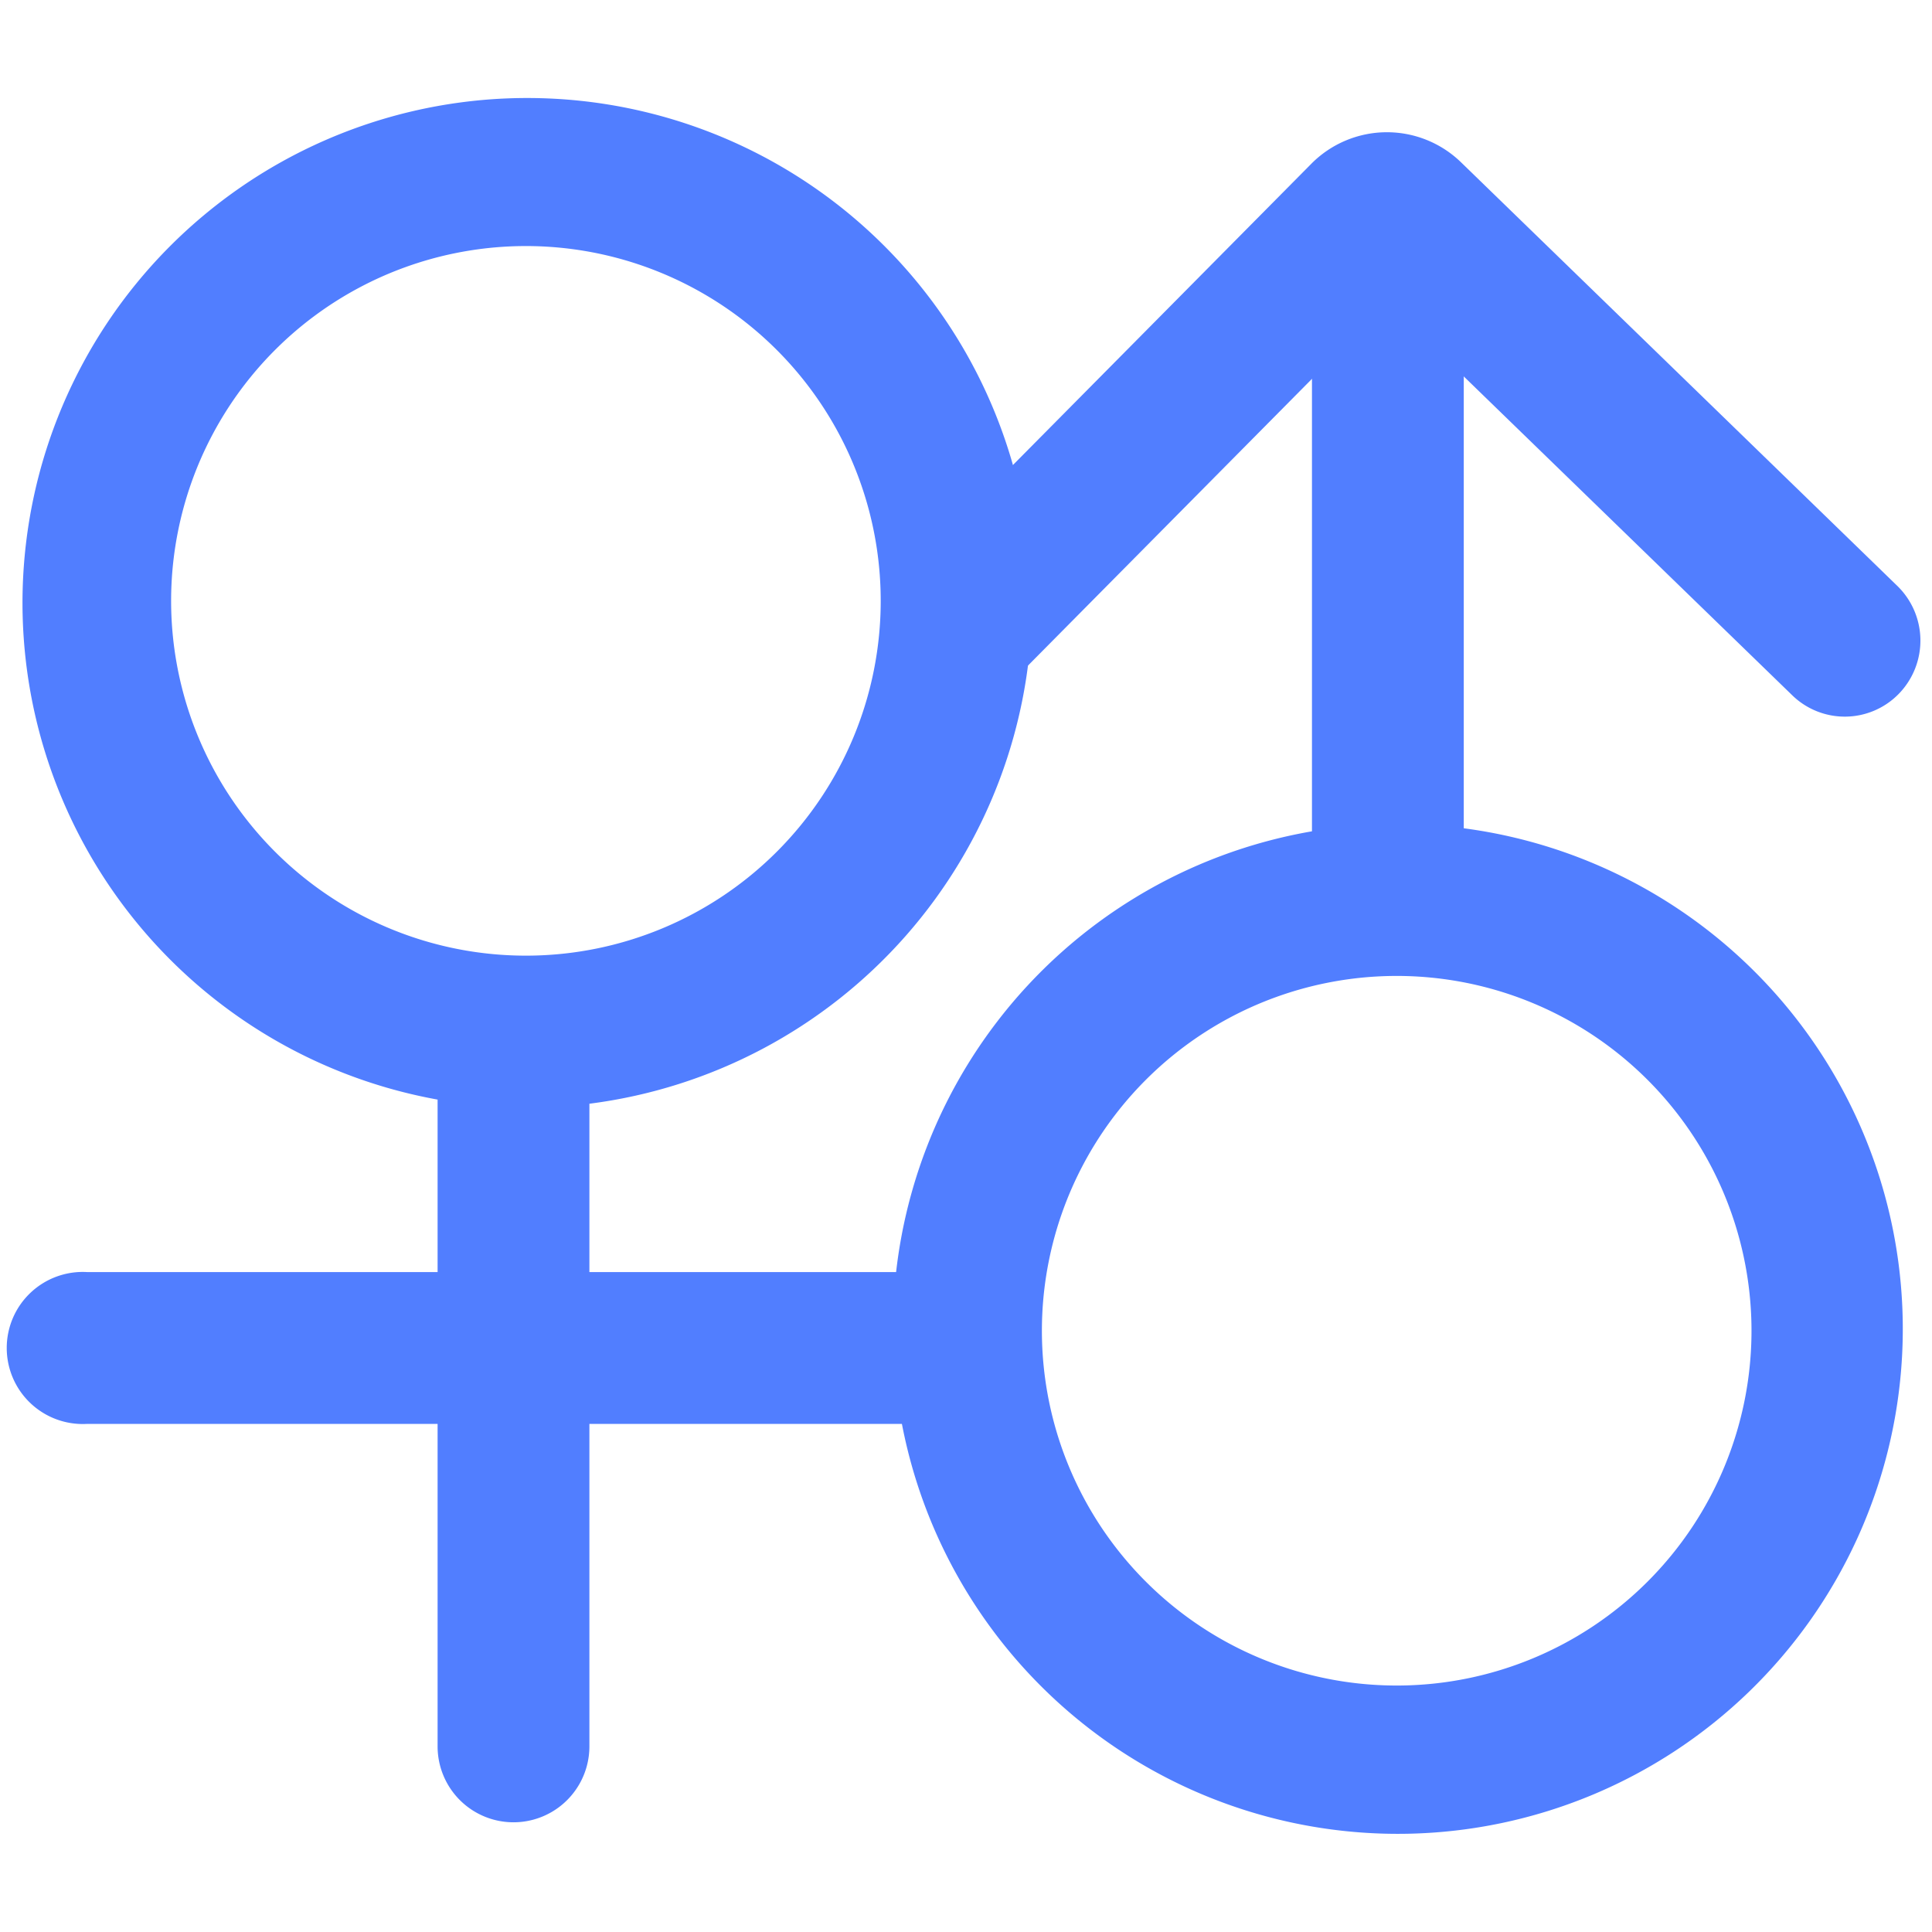 <svg xmlns="http://www.w3.org/2000/svg" width="14" height="14" viewBox="0 0 14 14"><defs><style>.a{fill:none;}.b{fill:#517eff;}</style></defs><g transform="translate(-529.93 -603.93)"><rect class="a" width="14" height="14" transform="translate(529.93 603.93)"/><g transform="translate(530.012 604.64)"><path class="b" d="M84.042,112.984a3.658,3.658,0,1,0-4.308,3.614v4.687a.549.549,0,1,0,1.1,0v-4.657A3.672,3.672,0,0,0,84.042,112.984Zm-3.658,2.571a2.571,2.571,0,1,1,2.561-2.571A2.571,2.571,0,0,1,80.384,115.555Zm6.786-.923v-4.421a.549.549,0,1,0-1.1,0v4.443a3.659,3.659,0,1,0,1.1-.022Zm-.476,6.212a2.571,2.571,0,1,1,2.561-2.571,2.571,2.571,0,0,1-2.561,2.571Z" transform="translate(-76.645 -109.34)"/><path class="b" d="M78.268,134.567H72.092a.551.551,0,1,1,0-1.1h6.176a.551.551,0,1,1,0,1.1Zm6.56-5.125a.546.546,0,0,1-.382-.155l-2.932-2.846-2.693,2.719a.55.55,0,1,1-.779-.777l2.921-2.949a.771.771,0,0,1,1.081-.011l3.164,3.072a.553.553,0,0,1,.013.779A.546.546,0,0,1,84.828,129.442Z" transform="translate(-71.541 -124.959)"/></g></g></svg>